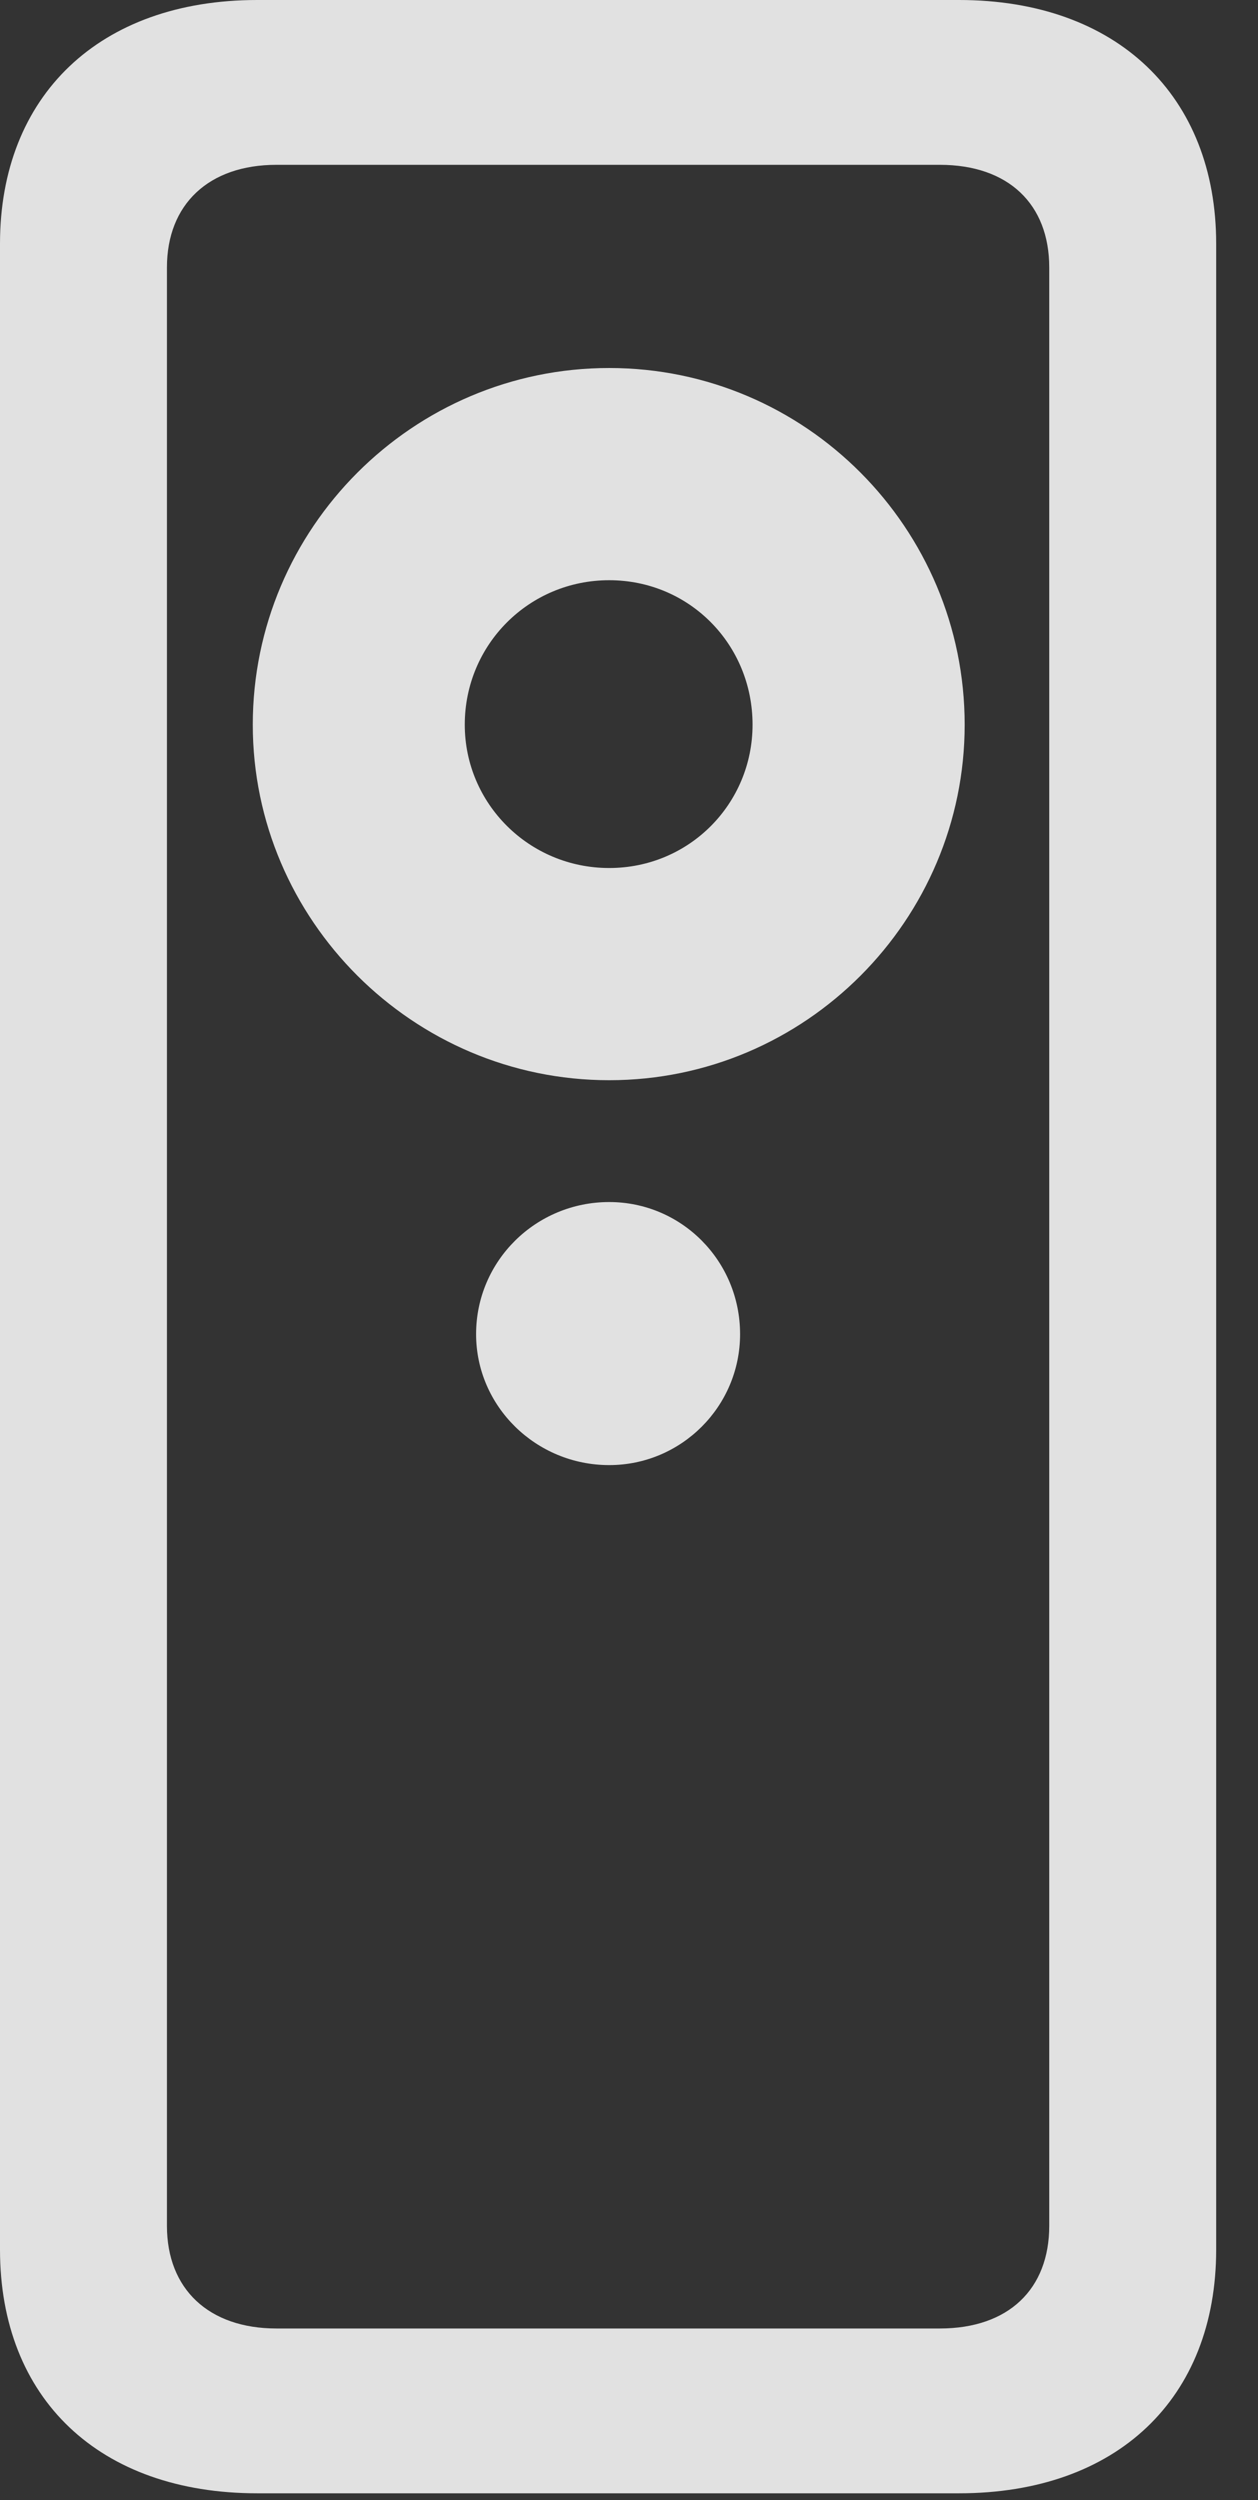 <?xml version="1.0" encoding="UTF-8"?>
<!--Generator: Apple Native CoreSVG 326-->
<!DOCTYPE svg
PUBLIC "-//W3C//DTD SVG 1.1//EN"
       "http://www.w3.org/Graphics/SVG/1.1/DTD/svg11.dtd">
<svg version="1.1" xmlns="http://www.w3.org/2000/svg" xmlns:xlink="http://www.w3.org/1999/xlink" viewBox="0 0 10.889 21.631">
 <rect x="0" y="0" width="10.889" height="21.631" fill="#333333" stroke="none"/>
 <g>
  <rect height="21.631" opacity="0" width="10.889" x="0" y="0"/>
  <path d="M0 19.463C0 20.752 0.859 21.572 2.227 21.572L8.301 21.572C9.668 21.572 10.527 20.752 10.527 19.463L10.527 2.109C10.527 0.83 9.668 0 8.301 0L2.227 0C0.859 0 0 0.83 0 2.109ZM1.445 19.258L1.445 2.314C1.445 1.768 1.807 1.426 2.393 1.426L8.135 1.426C8.73 1.426 9.082 1.768 9.082 2.314L9.082 19.258C9.082 19.805 8.73 20.146 8.135 20.146L2.393 20.146C1.807 20.146 1.445 19.805 1.445 19.258ZM5.273 9.346C6.973 9.346 8.35 7.959 8.35 6.27C8.35 4.57 6.973 3.184 5.273 3.184C3.574 3.184 2.188 4.57 2.188 6.27C2.188 7.959 3.574 9.346 5.273 9.346ZM5.273 7.51C4.58 7.51 4.023 6.953 4.023 6.27C4.023 5.576 4.58 5.02 5.273 5.02C5.967 5.02 6.514 5.576 6.514 6.27C6.514 6.953 5.967 7.51 5.273 7.51ZM5.273 12.676C5.898 12.676 6.406 12.168 6.406 11.543C6.406 10.908 5.898 10.4 5.273 10.4C4.639 10.4 4.121 10.908 4.121 11.543C4.121 12.168 4.639 12.676 5.273 12.676Z" fill="white" fill-opacity="0.85"/>
 </g>
</svg>
